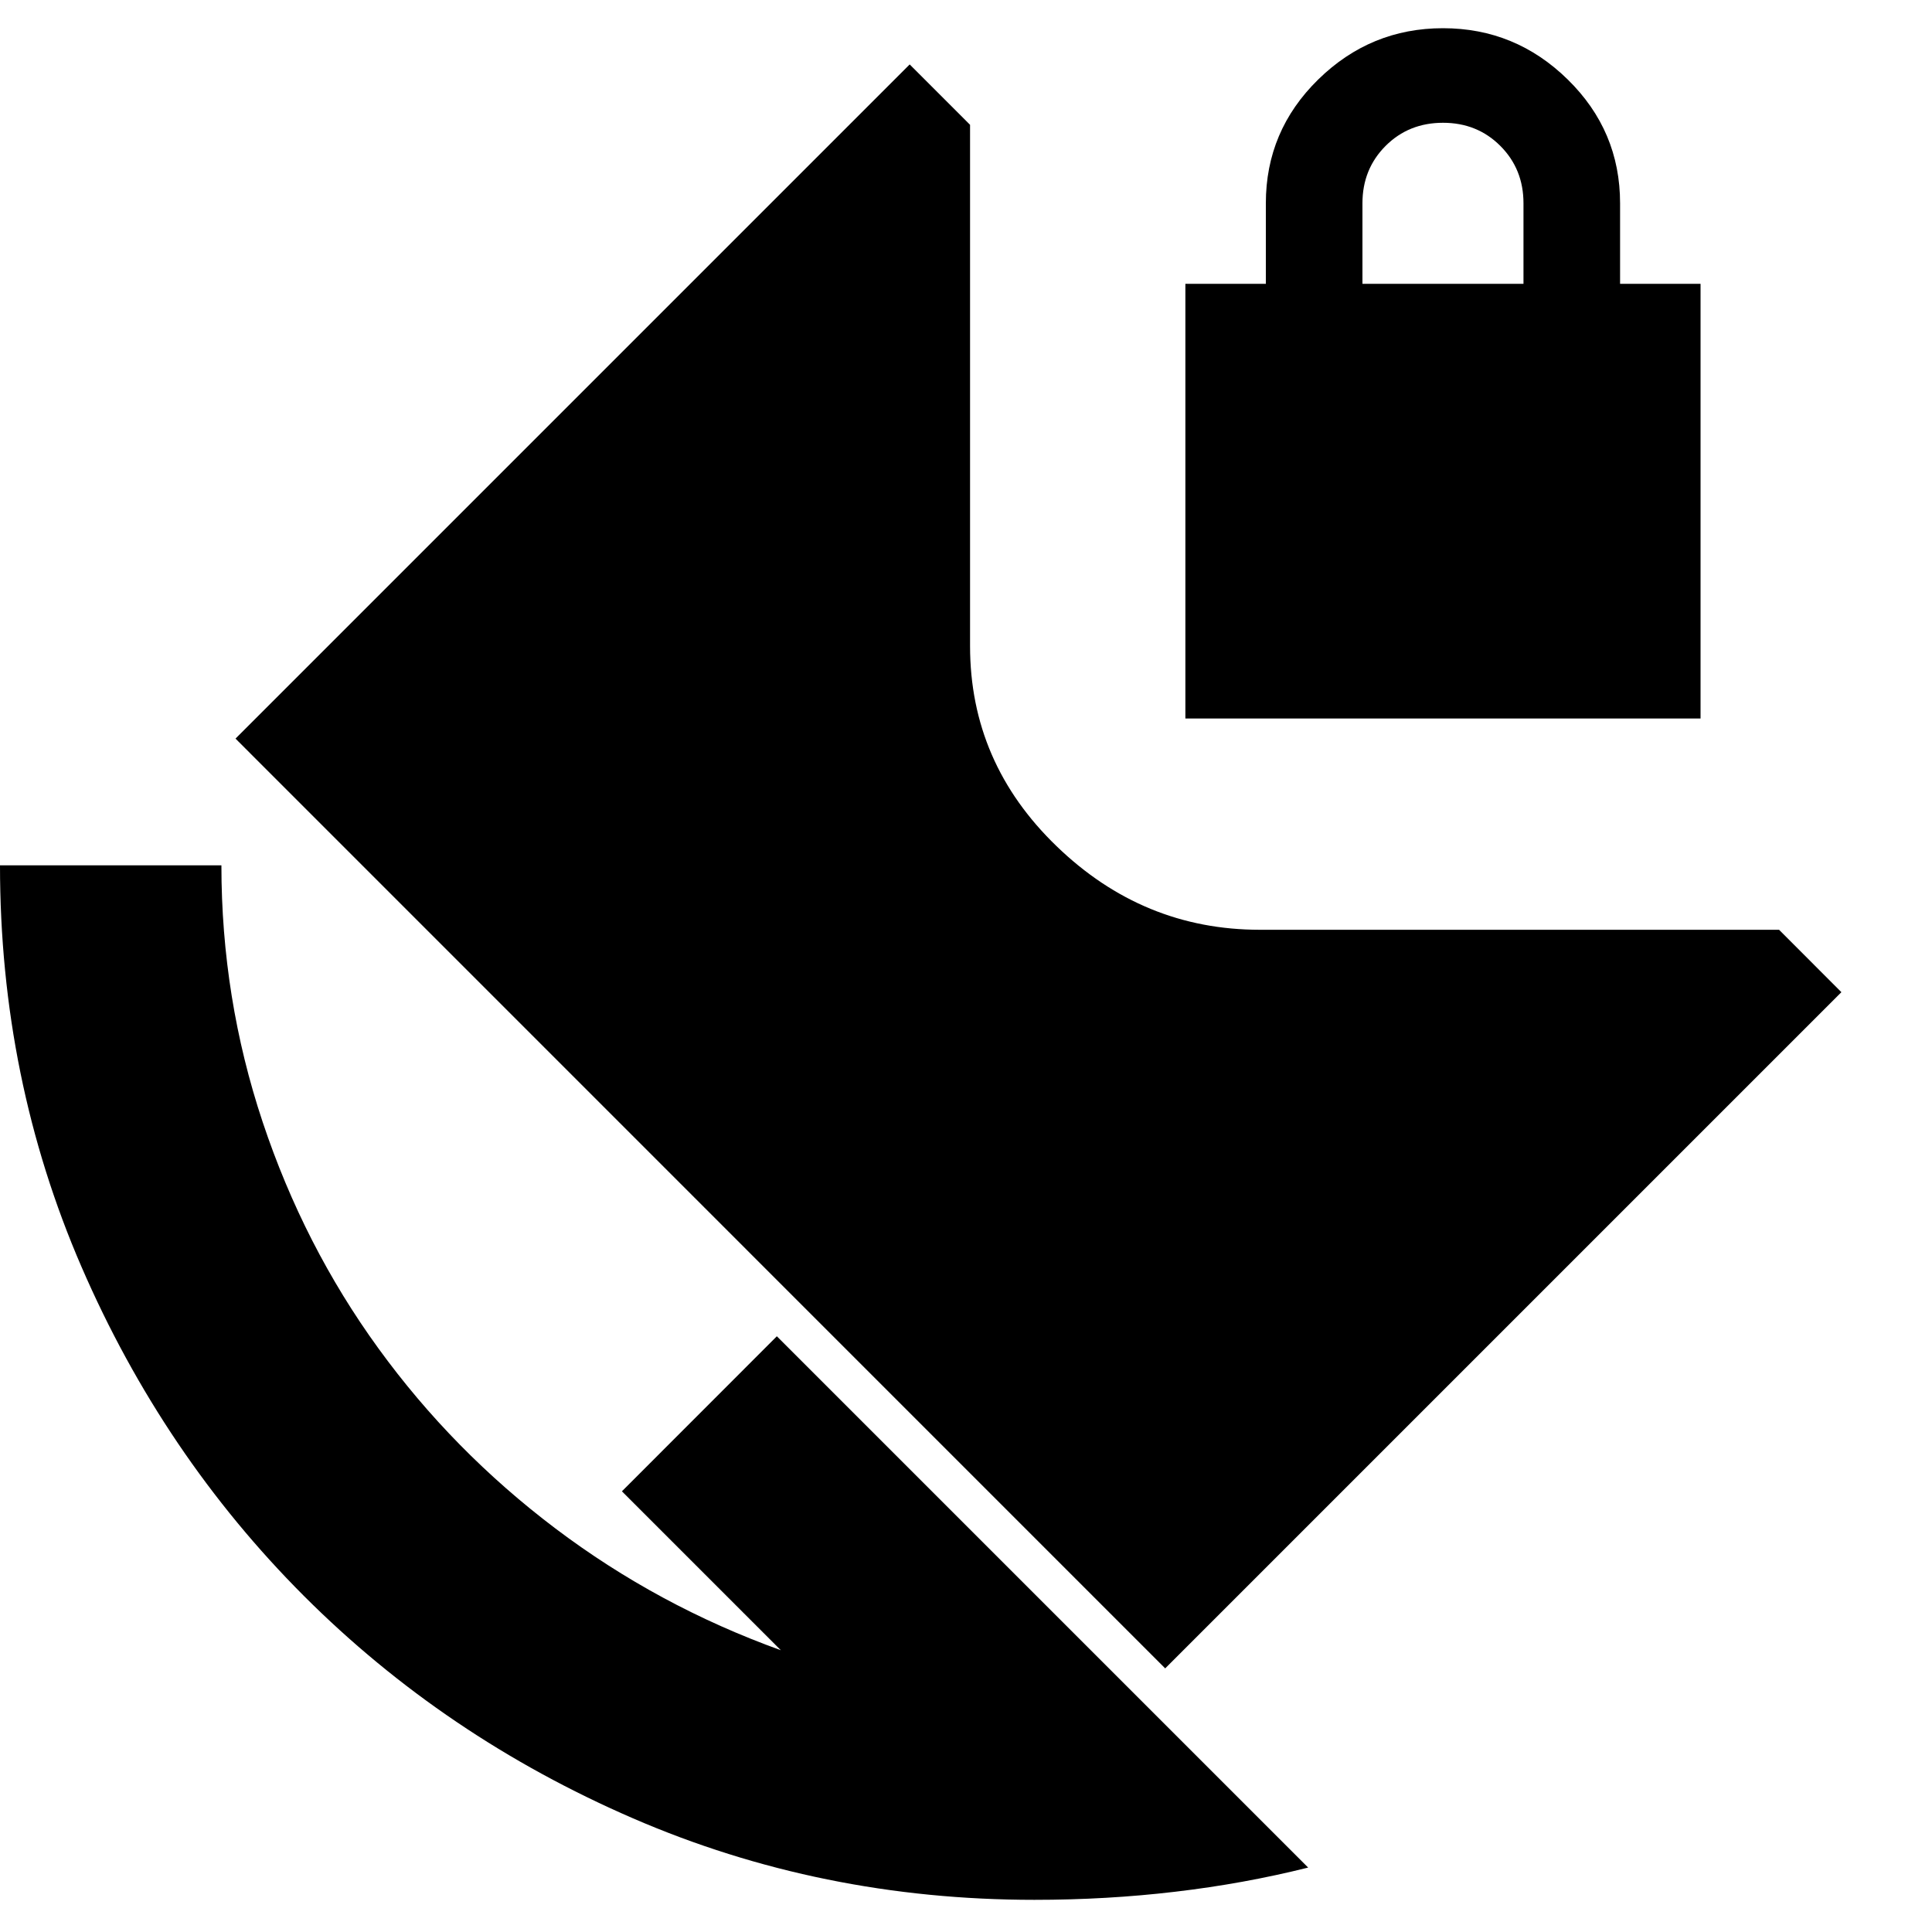 <svg xmlns="http://www.w3.org/2000/svg" height="20" width="20"><path d="M10.708 19.667Q8.5 19.667 6.552 18.823Q4.604 17.979 3.146 16.521Q1.688 15.062 0.844 13.115Q0 11.167 0 8.958H2.292Q2.292 10.333 2.719 11.615Q3.146 12.896 3.917 13.958Q4.688 15.021 5.75 15.823Q6.812 16.625 8.083 17.083L6.438 15.438L8.042 13.833L13.542 19.333Q12.875 19.5 12.167 19.583Q11.458 19.667 10.708 19.667ZM12.271 7.438V2.938H13.104V2.104Q13.104 1.354 13.646 0.823Q14.188 0.292 14.938 0.292Q15.688 0.292 16.229 0.823Q16.771 1.354 16.771 2.104V2.938H17.604V7.438ZM14.104 2.938H15.771V2.104Q15.771 1.75 15.531 1.51Q15.292 1.271 14.938 1.271Q14.583 1.271 14.344 1.51Q14.104 1.75 14.104 2.104ZM12.062 17.271 2.438 7.646 9.417 0.667 10.042 1.292V6.688Q10.042 7.896 10.938 8.76Q11.833 9.625 13.042 9.625H18.417L19.062 10.271Z"/></svg>